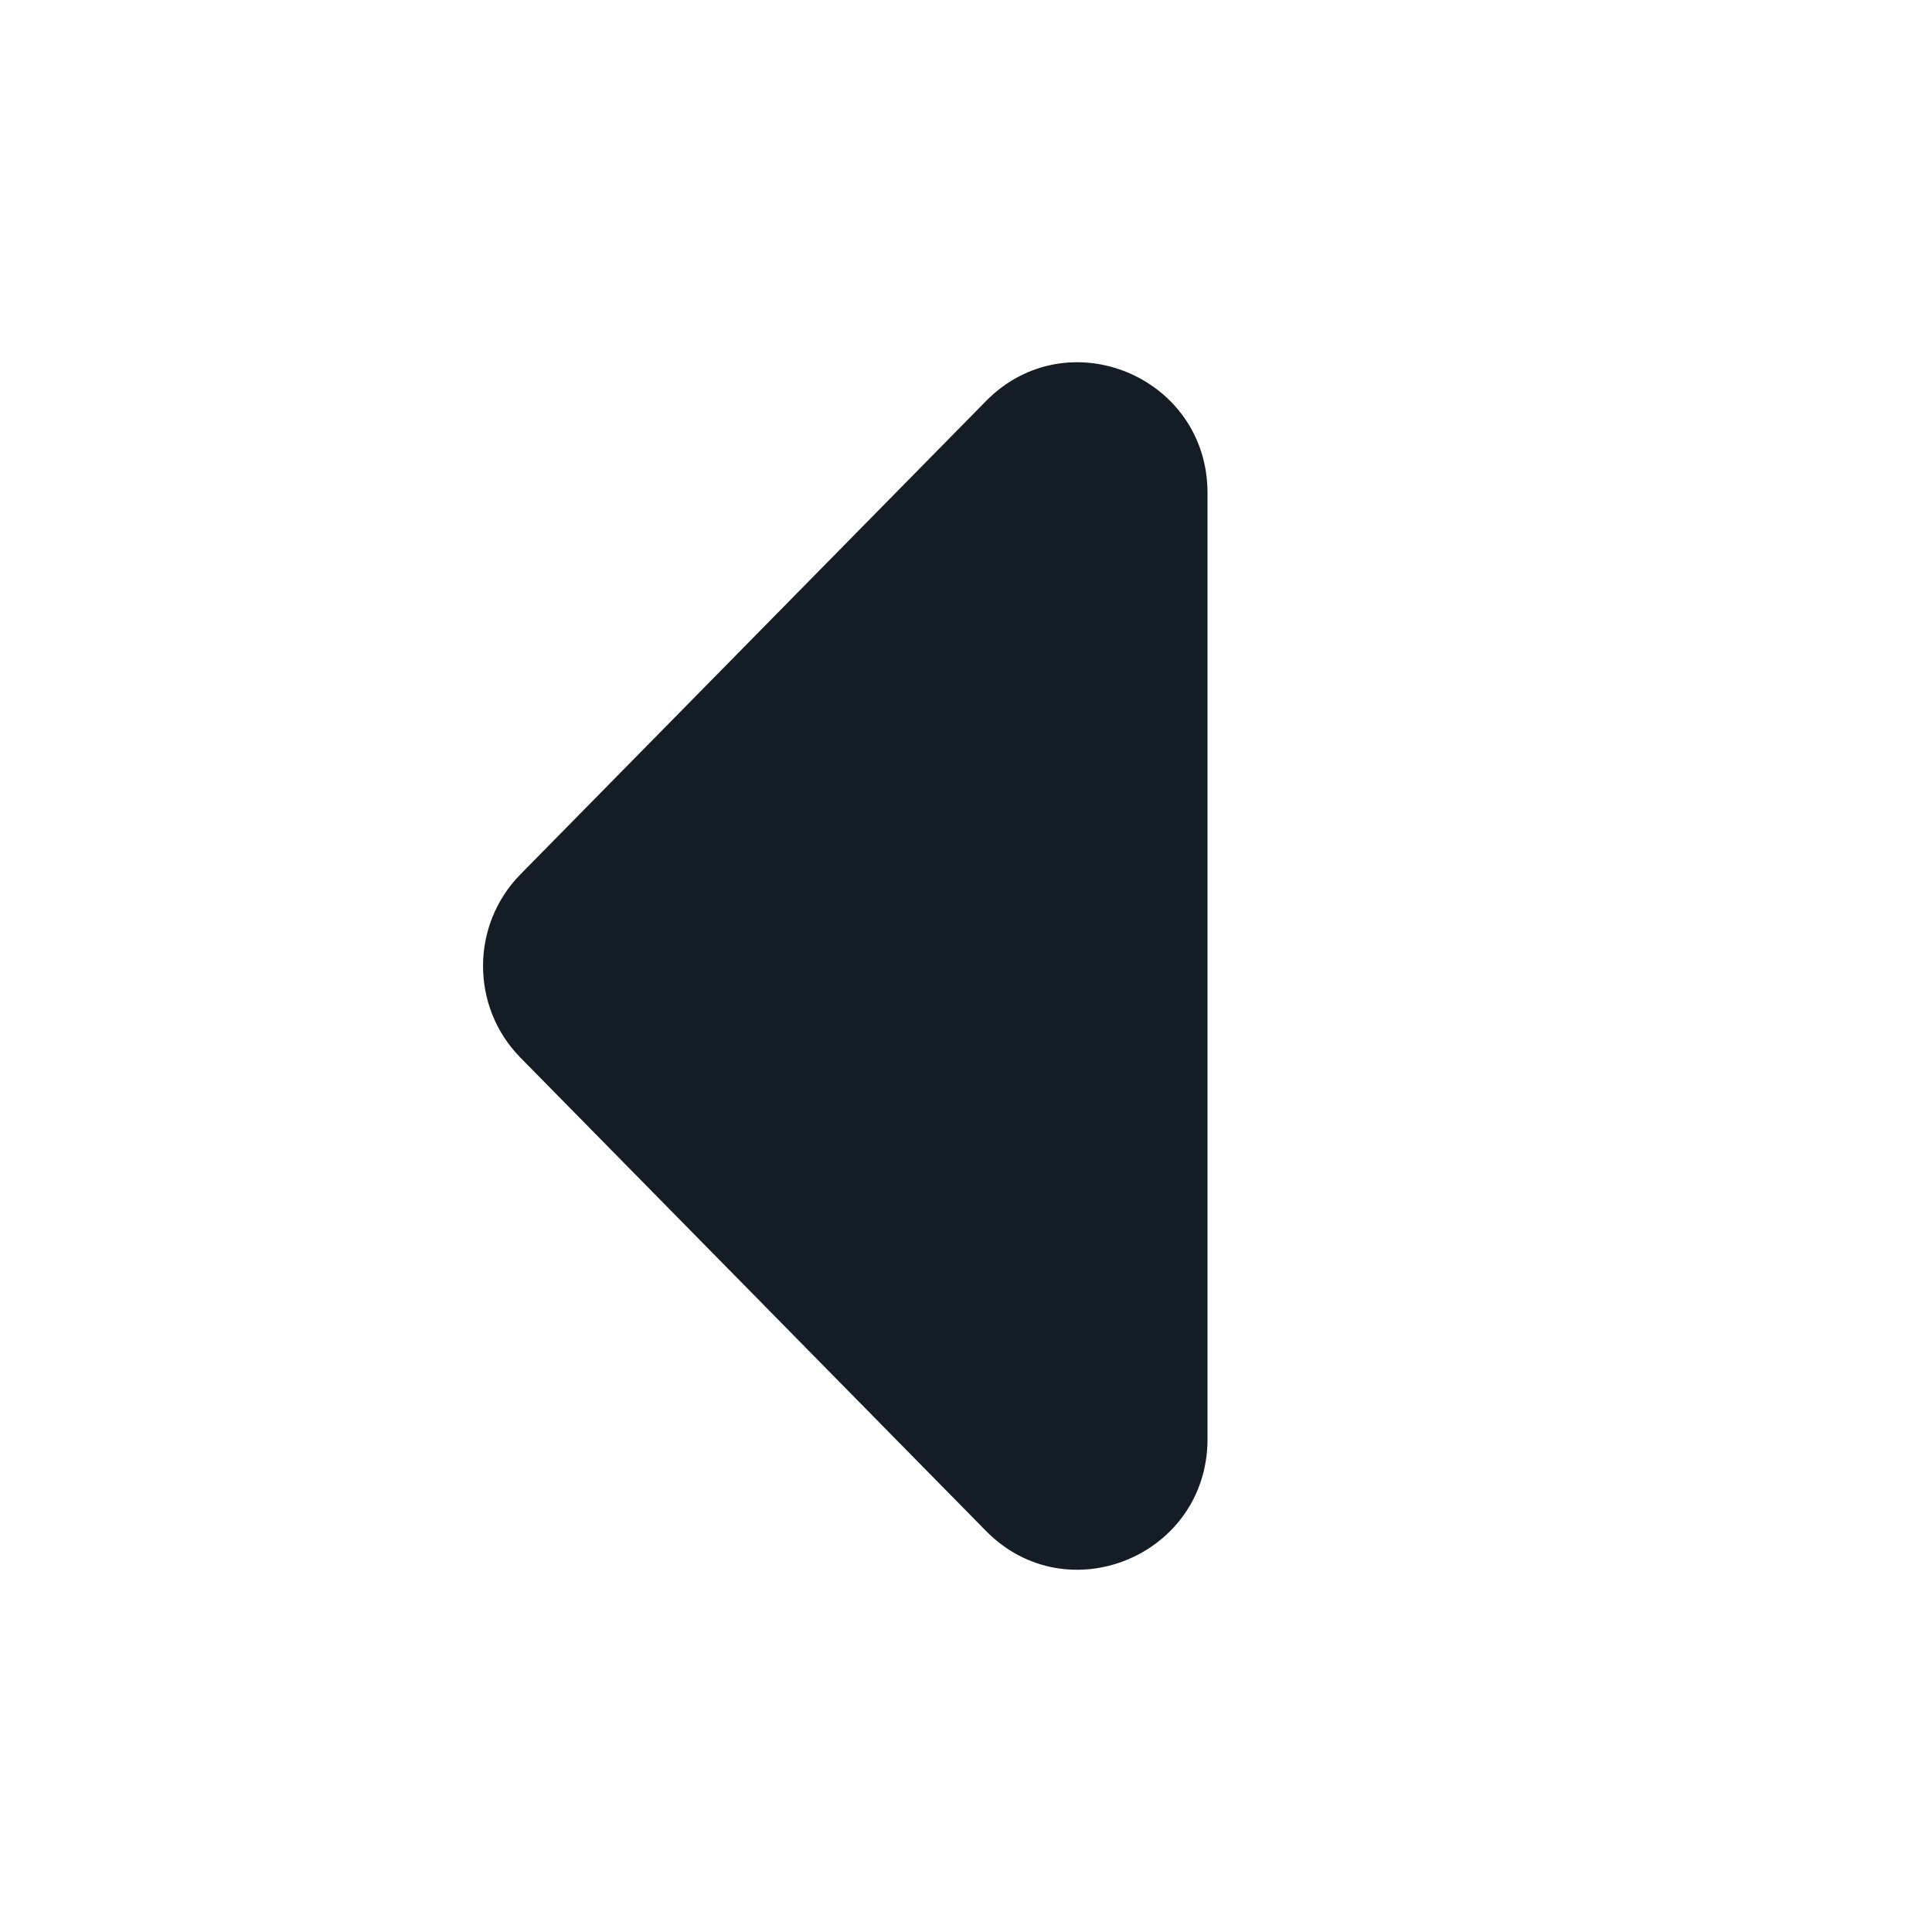<svg width='16' height='16' viewBox='0 0 16 16' fill='none' xmlns='http://www.w3.org/2000/svg'><rect width='16' height='16' fill='white'/><rect width='470' height='118' transform='translate(-340 -34)' fill='white'/><path d='M4.31 8.759C3.897 8.339 3.897 7.661 4.31 7.241L8.165 3.322C8.839 2.637 10 3.117 10 4.082L10 11.918C10 12.883 8.839 13.363 8.165 12.678L4.31 8.759Z' fill='#141C25'/></svg>
